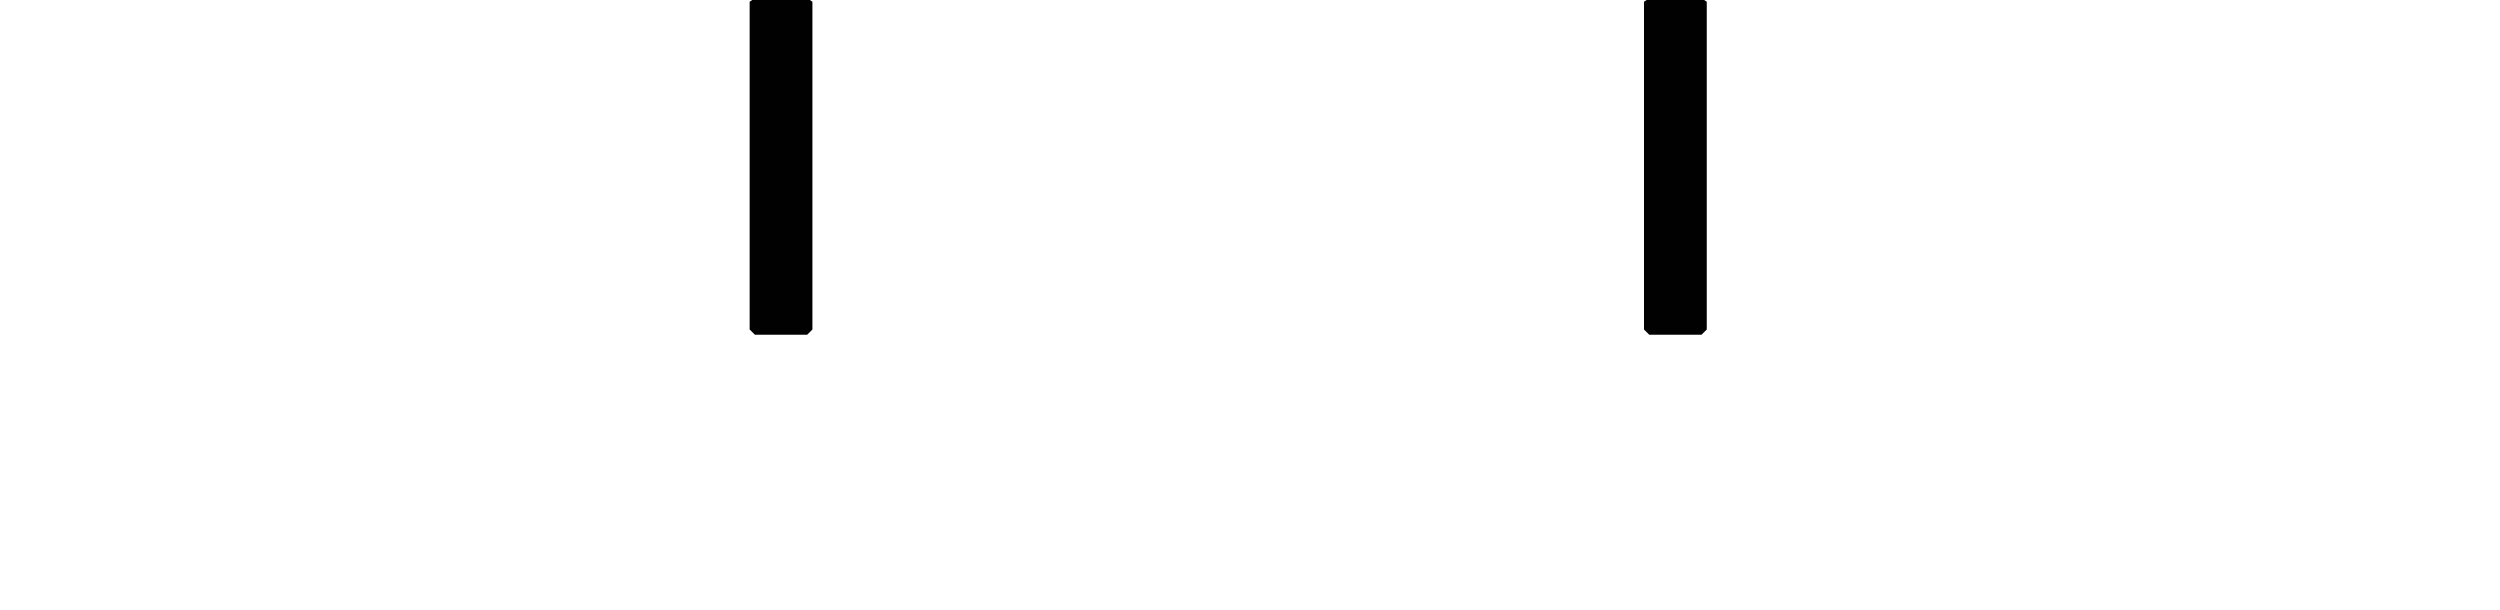<svg id="Layer_1" xmlns="http://www.w3.org/2000/svg" viewBox="0 0 143.4 35"><style>.st0{fill:#010101}</style><path class="st0" d="M43.3 19.2h3l.3-.3V.1l-.3-.2h-3l-.3.2v18.8zm51.3 0h3l.3-.3V.1l-.3-.2h-3l-.3.2v18.8z"/></svg>